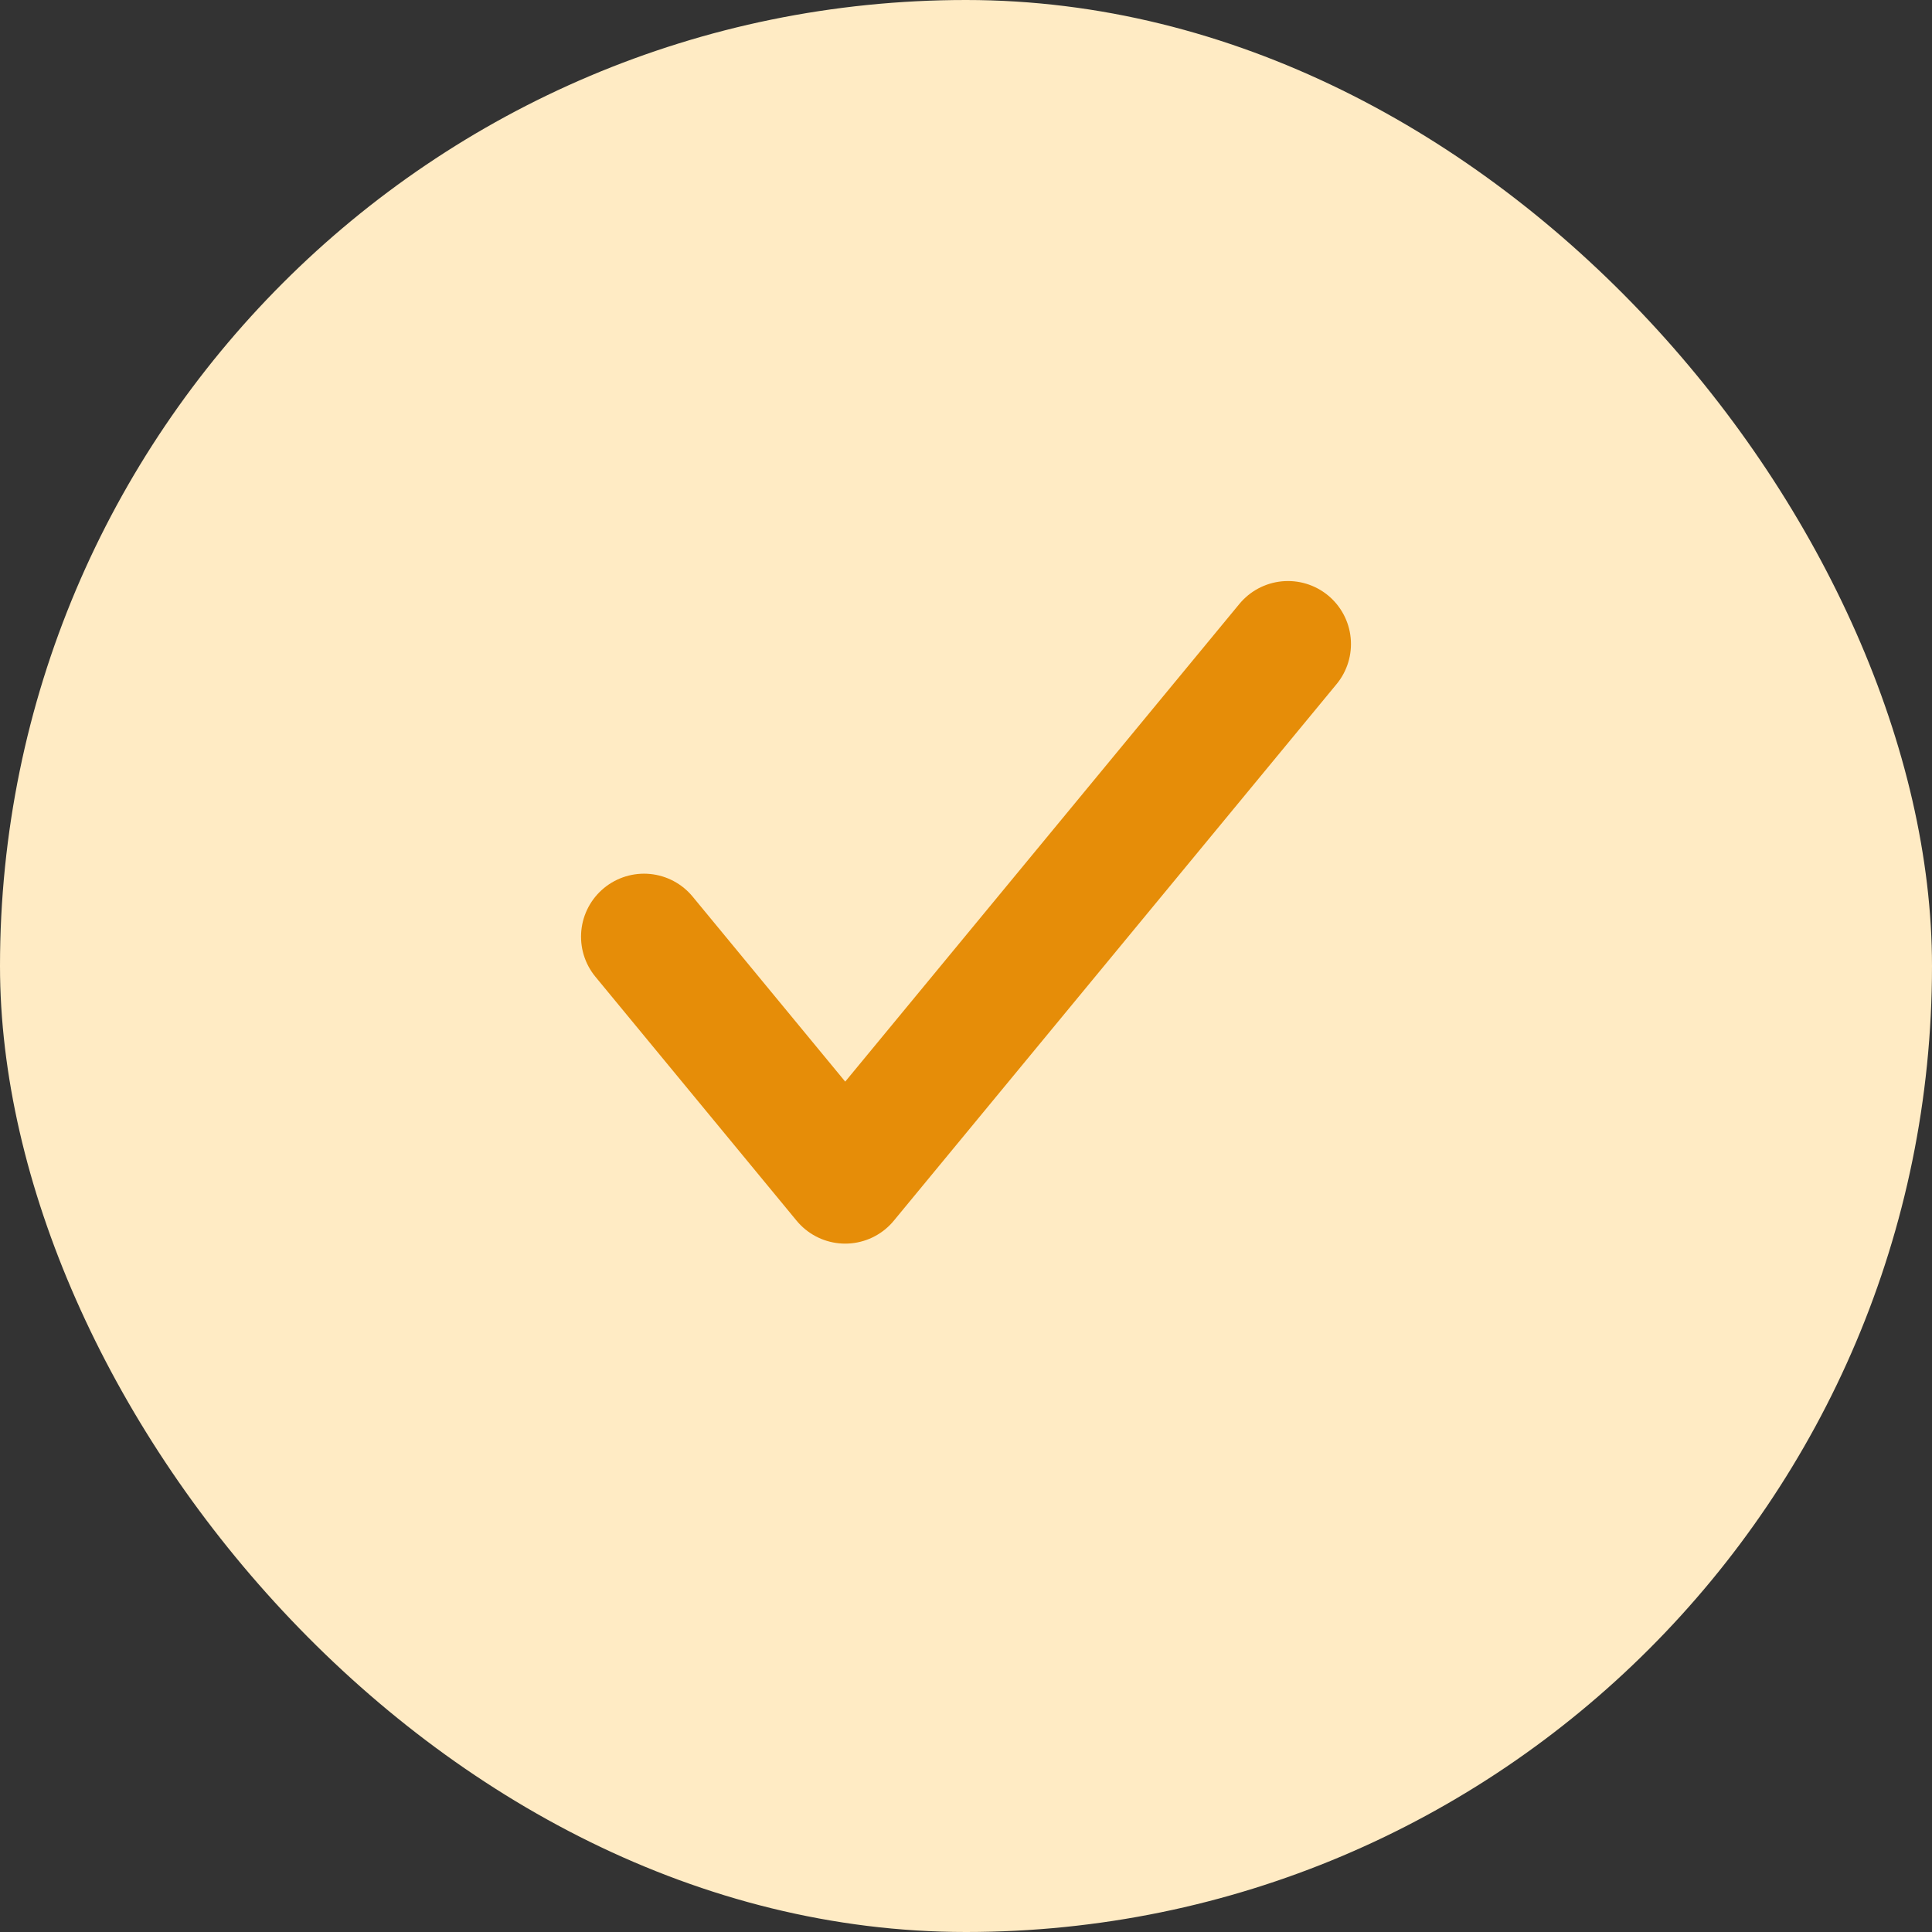 <svg width="23" height="23" viewBox="0 0 23 23" fill="none" xmlns="http://www.w3.org/2000/svg">
<rect x="0" y="0" width="23" height="23" fill="#333333" stroke="none"/>
<rect width="23" height="23" rx="11.5" fill="#FFEBC4"/>
<path d="M15.333 7.667L10.062 14.055L7.667 11.151" stroke="#E68D08" stroke-width="1.5" stroke-linecap="round" stroke-linejoin="round"/>
</svg>
